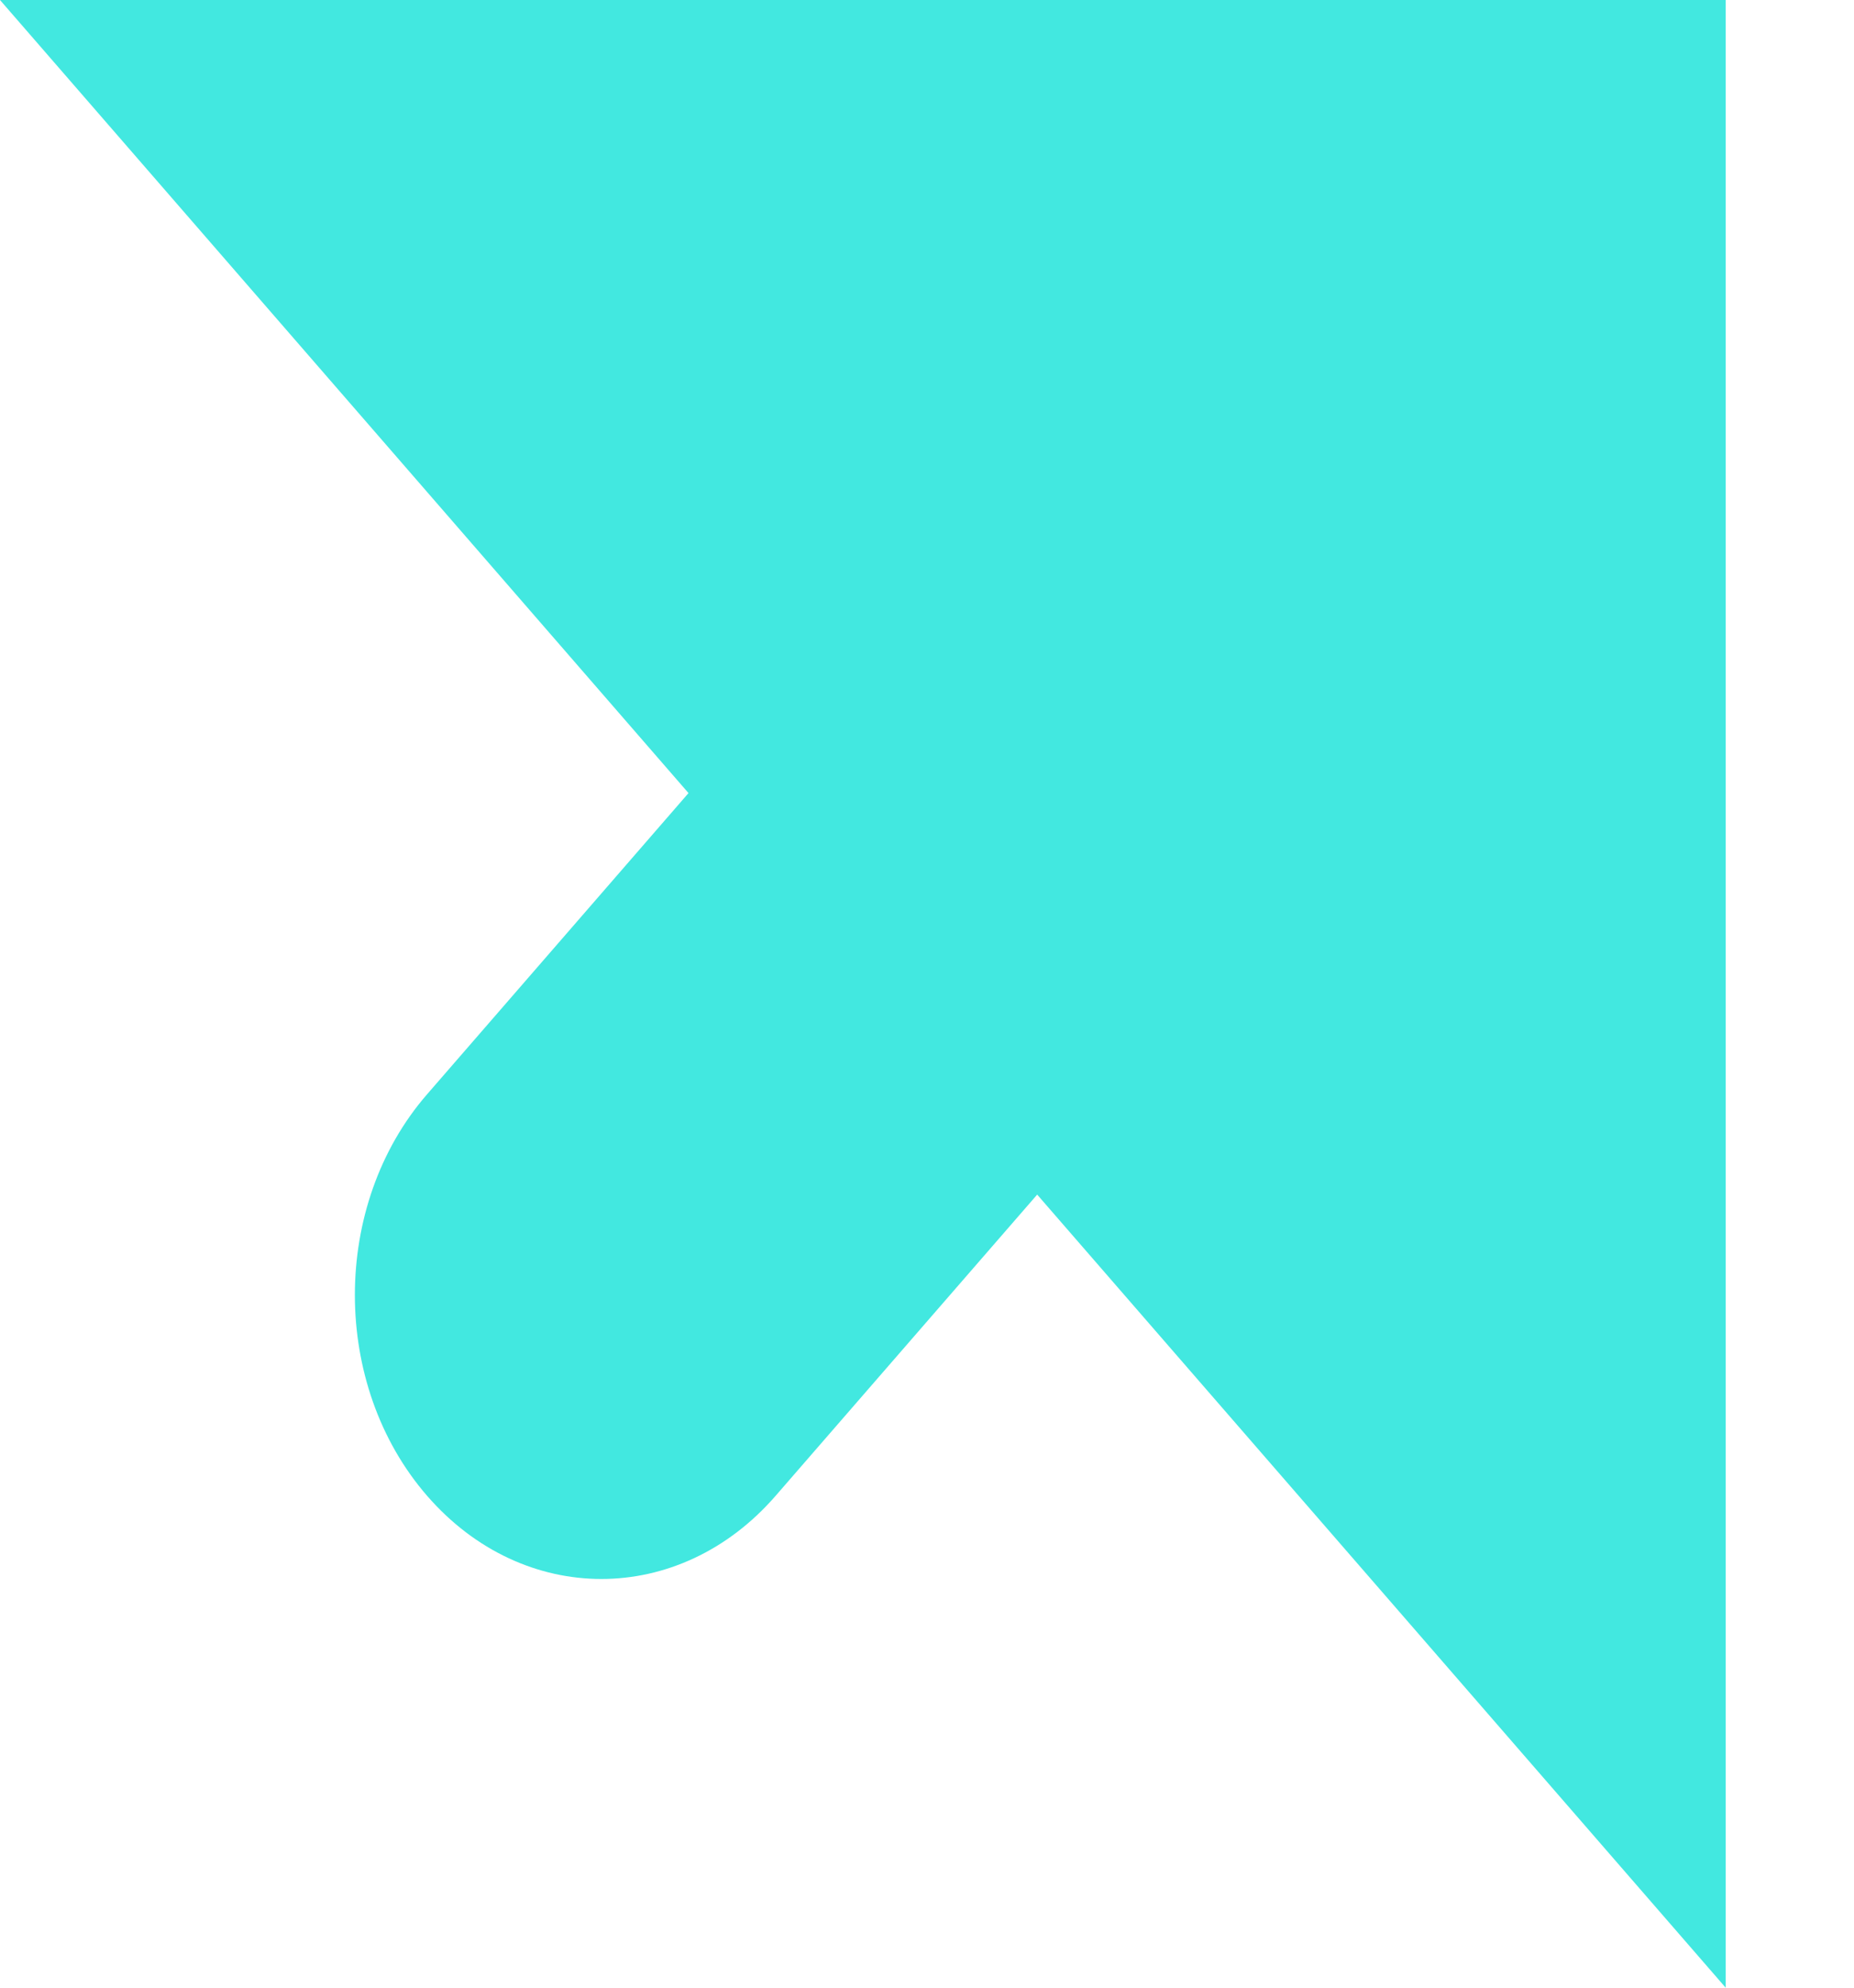 <svg width="14" height="15" viewBox="0 0 14 15" fill="none" xmlns="http://www.w3.org/2000/svg">
<path d="M7.832 9.015L5.857 11.288C5.13 12.125 3.952 12.125 3.225 11.288C2.498 10.451 2.498 9.094 3.225 8.258L5.199 5.985L0 0H13.031V15L7.832 9.015Z" fill="#42E8E0"/>
</svg>
